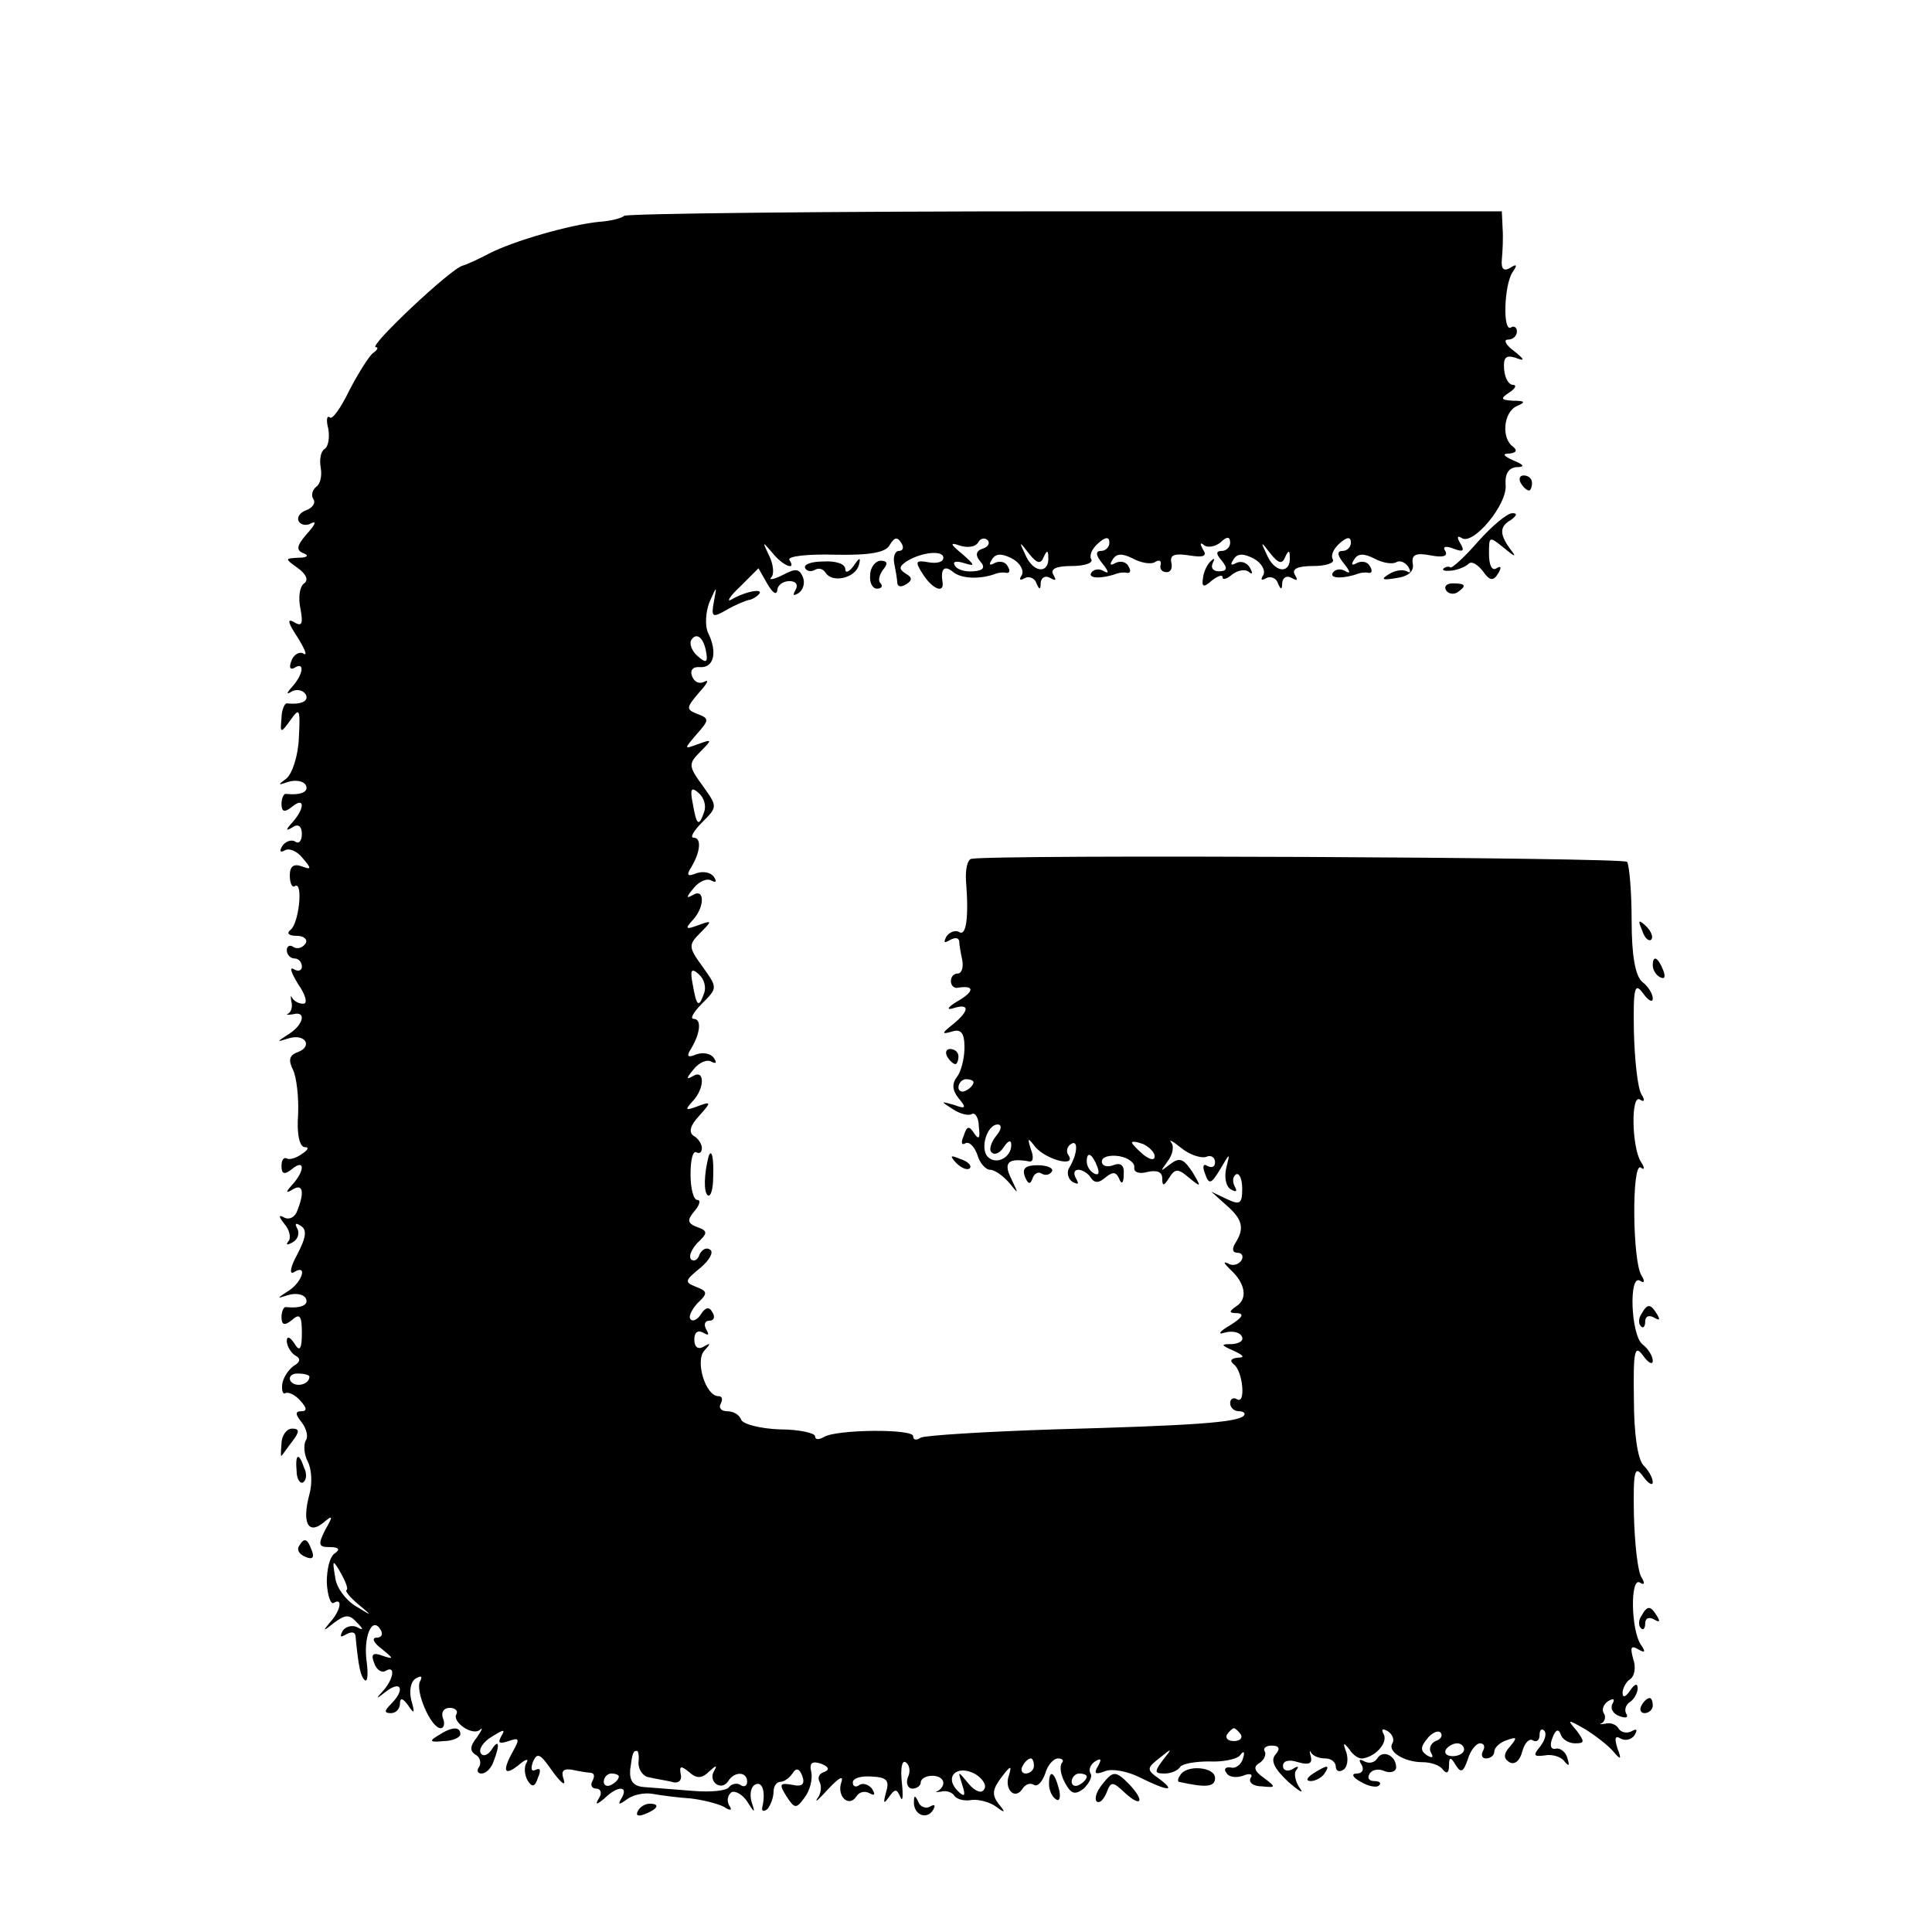 <?xml version="1.0" standalone="no"?>
<!DOCTYPE svg PUBLIC "-//W3C//DTD SVG 20010904//EN"
 "http://www.w3.org/TR/2001/REC-SVG-20010904/DTD/svg10.dtd">
<svg version="1.0" xmlns="http://www.w3.org/2000/svg"
 width="256pt" height="256pt" viewBox="0 0 256 256"
 preserveAspectRatio="xMidYMid meet">
<g transform="translate(0,256) scale(0.1,-0.1)"
fill="#000000" stroke="none">
<path d="M827 2274 c-3 -3 -18 -7 -34 -8 -38 -4 -112 -25 -145 -42 -15 -8 -31
-15 -35 -16 -16 -4 -126 -108 -115 -108 4 0 2 -4 -4 -8 -5 -4 -19 -26 -31 -49
-11 -23 -23 -40 -26 -36 -4 3 -5 -4 -2 -15 2 -12 0 -24 -5 -27 -5 -3 -7 -14
-5 -25 2 -11 -1 -22 -6 -25 -5 -4 -7 -11 -4 -16 4 -5 -1 -12 -9 -15 -9 -3 -13
-10 -10 -15 3 -5 11 -6 17 -2 7 3 4 -3 -6 -14 -14 -16 -15 -22 -5 -26 8 -3 5
-6 -6 -6 -19 -1 -19 -1 -1 -14 11 -8 14 -16 8 -20 -6 -4 -8 -19 -5 -33 4 -21
2 -25 -9 -18 -9 5 -7 -2 5 -20 10 -16 14 -26 8 -22 -5 3 -13 -1 -16 -10 -3 -8
-2 -12 4 -9 14 9 12 -8 -2 -24 -9 -10 -9 -12 -1 -7 6 3 14 2 18 -4 5 -9 -6
-14 -25 -12 -3 0 -7 -9 -7 -20 -2 -20 -1 -20 12 -2 12 17 13 15 11 -24 -1 -24
-9 -48 -17 -54 -11 -8 -11 -9 3 -4 10 3 20 1 23 -4 5 -9 -6 -14 -26 -12 -3 1
-6 -6 -6 -13 0 -11 4 -12 14 -4 17 14 17 -2 1 -20 -10 -11 -10 -13 0 -7 7 5
12 1 12 -9 0 -9 -4 -14 -9 -10 -5 3 -13 0 -17 -6 -4 -7 -3 -9 3 -6 6 4 17 -1
24 -10 12 -14 12 -16 -1 -11 -11 4 -16 0 -16 -12 0 -10 3 -17 7 -14 11 6 5
-50 -6 -58 -6 -5 -2 -8 8 -8 10 0 15 -5 12 -10 -4 -6 -11 -8 -16 -5 -5 4 -9 1
-9 -4 0 -6 5 -11 10 -11 6 0 10 -5 10 -11 0 -5 -5 -7 -11 -3 -6 3 -3 -5 6 -20
10 -14 13 -26 7 -26 -6 0 -12 3 -15 8 -2 4 -2 2 -1 -5 2 -6 0 -14 -4 -16 -4
-2 -1 -2 6 -1 18 5 15 -13 -5 -26 -17 -11 -17 -11 -1 -6 22 7 33 -10 13 -18
-12 -4 -13 -11 -7 -23 5 -10 8 -37 7 -60 -2 -26 2 -43 9 -43 6 0 4 -4 -4 -9
-8 -6 -17 -8 -20 -6 -4 2 -7 -2 -7 -10 0 -11 4 -12 14 -4 17 14 17 -2 1 -20
-10 -11 -10 -13 0 -7 13 8 16 -3 6 -28 -3 -9 -11 -13 -18 -9 -7 4 -7 1 1 -9 7
-8 9 -19 5 -23 -4 -5 -1 -5 6 -1 7 4 9 12 6 18 -4 7 -2 8 4 4 9 -5 8 -15 -4
-38 -9 -16 -11 -27 -5 -24 19 12 12 -12 -6 -24 -17 -11 -17 -11 -1 -6 10 3 20
1 23 -4 5 -9 -6 -14 -26 -12 -3 1 -6 -6 -6 -13 0 -11 4 -12 14 -4 10 9 13 6
13 -17 0 -22 -3 -26 -10 -14 -6 9 -10 10 -10 3 0 -6 5 -15 11 -19 8 -4 7 -9
-2 -14 -7 -5 -14 -16 -15 -24 -1 -9 1 -14 4 -12 4 2 13 -2 20 -10 9 -10 9 -14
1 -14 -8 0 -8 -4 1 -15 6 -8 9 -19 5 -24 -3 -6 -2 -19 3 -28 5 -10 6 -29 2
-43 -10 -37 -2 -54 18 -38 13 11 14 10 3 -9 -10 -20 -9 -23 6 -23 12 0 14 -3
7 -8 -7 -4 -11 -21 -11 -39 1 -17 5 -29 9 -27 13 8 9 -11 -5 -26 -10 -12 -9
-12 6 0 15 11 20 11 30 0 9 -9 9 -11 0 -6 -6 3 -15 1 -19 -5 -4 -8 -3 -9 4 -5
7 4 12 4 13 -1 4 -43 7 -54 12 -59 4 -4 5 7 3 23 -5 34 7 62 18 44 4 -6 2 -11
-5 -11 -7 0 -4 -7 7 -15 16 -13 16 -14 1 -9 -13 5 -16 2 -11 -10 3 -9 10 -13
15 -10 13 8 11 -10 -3 -26 -11 -12 -10 -12 4 -1 20 15 25 2 6 -17 -9 -9 -9
-12 0 -12 7 0 12 6 12 13 0 8 4 7 11 -3 8 -12 9 -10 4 7 -3 12 -1 25 6 29 7 4
9 3 6 -3 -8 -12 14 -63 27 -63 4 0 6 6 3 13 -3 8 1 14 9 14 7 0 11 -4 9 -8 -7
-10 21 -30 31 -21 4 4 3 0 -4 -10 -9 -11 -10 -18 -2 -23 6 -3 8 -11 5 -16 -4
-5 -2 -9 3 -9 6 0 13 7 16 16 9 23 7 31 -3 15 -5 -7 -11 -9 -14 -4 -3 5 3 15
15 22 16 10 18 10 12 0 -5 -9 -2 -10 10 -6 14 5 15 3 6 -13 -15 -27 -12 -34 7
-19 9 8 14 9 11 4 -4 -6 -3 -17 1 -24 6 -10 10 -9 14 4 4 9 3 13 -3 10 -6 -3
-7 1 -4 10 6 14 10 11 26 -12 11 -15 18 -21 15 -11 -4 11 -1 15 11 13 9 -2 21
-4 25 -4 5 -1 5 -5 2 -11 -3 -5 -1 -10 5 -10 6 0 8 -6 4 -12 -6 -10 -4 -10 7
-1 17 17 32 17 23 1 -6 -10 -4 -10 7 -2 8 6 23 9 34 7 11 -2 34 -5 50 -6 17
-2 36 -7 44 -11 9 -6 12 -5 7 2 -3 6 -2 13 3 17 5 3 15 -3 21 -12 10 -16 11
-16 6 -1 -3 10 -1 20 4 23 10 6 15 -9 10 -30 -1 -5 2 -6 7 -2 4 5 8 15 8 23 0
7 4 13 9 13 5 0 12 5 16 11 5 8 9 7 13 -3 4 -11 0 -15 -13 -12 -17 3 -18 1 -8
-15 11 -17 13 -17 24 -2 7 9 11 24 9 34 -3 12 1 15 13 11 10 -4 12 -8 4 -11
-7 -2 -9 -8 -6 -13 3 -6 2 -16 -3 -22 -4 -7 2 -1 15 13 13 14 20 18 17 9 -7
-19 10 -35 20 -19 4 6 11 7 17 4 7 -4 8 -2 4 5 -4 6 -12 9 -17 6 -5 -4 -9 -2
-9 3 0 6 11 9 25 8 20 -1 24 -5 19 -21 -4 -15 -3 -16 4 -6 8 11 10 11 15 0 3
-8 4 1 2 19 -2 18 0 30 5 27 5 -3 7 -12 3 -20 -3 -8 0 -15 6 -15 6 0 11 4 11
8 0 5 7 9 15 9 16 0 20 -12 8 -20 -5 -2 -3 -2 4 -1 7 2 15 -1 18 -6 3 -4 13
-7 23 -5 9 1 24 -3 32 -9 12 -9 13 -8 3 4 -9 12 -8 19 4 35 12 16 14 16 10 3
-7 -19 8 -34 18 -18 4 6 10 8 15 5 5 -3 11 4 15 15 3 11 11 20 17 20 6 0 8 -3
5 -6 -3 -4 -2 -15 4 -26 8 -15 13 -17 25 -8 7 7 12 16 9 20 -3 5 0 12 6 16 8
5 9 3 4 -6 -6 -10 -4 -12 9 -7 9 4 30 0 46 -8 36 -18 50 -20 26 -2 -17 12 -17
14 1 28 16 13 17 13 4 -3 -12 -16 -11 -18 2 -18 9 0 18 4 21 9 3 4 20 7 38 7
18 -1 37 3 41 8 5 7 7 5 4 -4 -2 -8 -10 -14 -16 -12 -7 1 -10 -2 -6 -7 3 -6
13 -7 22 -4 9 4 14 2 10 -3 -3 -6 4 -11 15 -11 19 -2 19 -1 3 11 -13 9 -15 15
-6 20 6 4 9 11 7 15 -3 4 1 8 9 8 10 0 12 -4 5 -12 -7 -8 -1 -19 17 -36 15
-13 22 -17 15 -8 -6 9 -8 20 -4 24 4 5 1 5 -5 1 -7 -4 -13 -2 -13 4 0 7 8 9
20 5 14 -4 19 -2 17 7 -2 7 -2 10 0 6 3 -5 11 -8 19 -8 8 0 14 -5 14 -11 0 -5
4 -8 10 -4 5 3 7 13 4 23 -5 13 -4 14 4 4 5 -8 13 -13 18 -12 18 3 34 22 27
33 -3 6 -1 7 6 3 6 -4 9 -11 6 -16 -7 -11 16 -25 40 -25 11 0 23 -4 27 -10 5
-6 8 -4 8 5 0 12 2 13 9 1 7 -11 10 -9 16 8 3 11 11 21 16 21 6 0 7 -5 4 -10
-3 -6 -1 -10 4 -10 6 0 11 4 11 9 0 5 7 12 16 15 14 5 15 4 5 -8 -9 -10 -9
-16 -1 -21 7 -4 14 2 17 14 3 11 9 18 14 15 5 -3 9 0 9 7 0 7 3 9 6 6 4 -4 1
-13 -5 -21 -10 -12 -9 -14 6 -12 10 2 22 -2 26 -8 6 -7 7 -6 4 4 -2 8 -9 14
-15 13 -7 -2 -9 4 -5 14 4 11 8 13 11 5 2 -7 11 -12 19 -12 13 0 13 2 2 17
-13 15 -12 15 11 2 13 -8 30 -21 37 -29 11 -13 12 -12 6 4 -4 13 -3 17 5 12 6
-3 14 -1 18 5 4 7 3 9 -4 5 -6 -3 -13 -2 -17 3 -3 6 -11 9 -18 7 -7 -1 -9 -1
-4 1 4 3 5 9 2 13 -3 5 0 12 6 16 7 4 9 3 6 -3 -4 -6 0 -14 9 -17 8 -3 12 -2
9 3 -3 5 -1 12 5 16 5 3 10 12 10 18 0 7 -4 6 -10 -3 -6 -9 -10 -10 -10 -3 0
6 5 15 10 18 6 4 8 16 4 27 -4 15 -3 18 6 13 10 -6 11 -4 4 6 -13 20 -14 90
-1 82 6 -4 7 -1 2 7 -5 8 -9 45 -10 83 -1 58 1 66 12 51 7 -10 13 -13 13 -8 0
6 -6 16 -12 22 -8 8 -13 42 -13 88 -1 64 1 73 12 58 7 -10 13 -13 13 -7 0 6
-6 16 -14 22 -15 13 -18 93 -3 84 6 -4 7 -1 2 7 -12 19 -13 150 -1 143 5 -4 6
-1 0 8 -12 20 -13 90 -1 82 6 -4 7 -1 2 7 -5 8 -9 45 -10 83 -1 58 1 66 12 51
7 -10 13 -13 13 -7 0 6 -6 16 -14 22 -9 8 -14 34 -14 81 0 38 -3 73 -6 78 -4
6 -835 10 -869 4 -5 -1 -8 -14 -7 -29 4 -50 0 -74 -9 -68 -5 3 -13 0 -17 -6
-4 -8 -3 -9 4 -5 7 4 12 4 13 -1 0 -4 2 -16 4 -25 2 -10 -1 -18 -6 -18 -5 0
-9 -4 -9 -10 0 -5 3 -9 8 -9 23 4 24 -4 2 -17 -14 -8 -17 -13 -7 -10 22 7 22
-3 0 -21 -15 -12 -16 -14 -2 -10 12 4 17 -1 17 -21 0 -15 -5 -33 -10 -39 -7
-9 -6 -18 2 -28 11 -13 10 -15 -6 -9 -18 5 -18 5 -1 -6 9 -6 21 -9 25 -6 4 2
9 -5 9 -17 2 -15 0 -18 -6 -9 -7 11 -10 10 -14 -3 -4 -9 -3 -13 2 -10 5 3 12
-4 16 -15 3 -11 11 -20 17 -20 6 0 17 -8 25 -17 13 -16 13 -16 3 5 -11 22 -4
28 24 23 5 -1 6 6 2 16 -5 16 -4 16 6 3 15 -17 54 -27 44 -11 -4 5 -2 12 3 15
10 7 9 -13 -2 -31 -4 -6 -2 -15 4 -19 8 -4 9 -3 5 4 -4 7 -3 12 3 12 5 0 13
-5 16 -10 5 -8 11 -8 20 0 10 8 14 7 18 -2 3 -8 6 -6 6 6 1 12 -4 16 -14 12
-8 -3 -15 -1 -15 5 0 6 10 9 23 7 12 -2 21 -9 20 -15 -1 -6 6 -9 17 -6 13 3
20 0 20 -8 0 -11 2 -11 9 0 8 13 12 13 27 0 16 -13 16 -12 4 8 -12 18 -17 20
-30 10 -13 -10 -13 -10 -3 4 7 9 9 20 5 25 -4 5 2 2 13 -7 11 -9 26 -14 33
-12 6 3 12 0 12 -7 0 -6 -4 -8 -10 -5 -6 4 -7 -1 -3 -11 5 -14 8 -13 20 7 13
22 13 22 8 2 -3 -12 -1 -25 6 -29 7 -4 9 -3 5 4 -3 6 -3 13 2 16 4 2 8 -6 8
-19 0 -20 -3 -22 -20 -14 l-21 10 20 -18 c22 -19 24 -31 12 -50 -5 -8 -4 -13
3 -13 6 0 8 -5 5 -10 -4 -6 -12 -8 -18 -4 -7 3 -5 0 3 -8 20 -18 24 -39 8 -49
-10 -7 -10 -9 2 -9 9 -1 6 -6 -10 -16 -14 -8 -17 -13 -8 -10 10 3 20 1 23 -4
4 -6 -2 -10 -12 -11 -16 0 -16 -1 2 -9 13 -6 15 -9 5 -9 -9 -1 -11 -4 -5 -9
12 -9 16 -54 4 -46 -5 3 -9 0 -9 -5 0 -6 5 -11 12 -11 6 0 9 -3 6 -6 -9 -9
-70 -13 -251 -18 -92 -3 -172 -8 -177 -11 -6 -4 -10 -3 -10 2 0 10 -102 9
-118 -1 -7 -4 -12 -4 -12 1 0 4 -21 9 -47 9 -26 1 -49 7 -51 13 -2 6 -10 11
-18 11 -9 0 -12 5 -9 10 3 6 2 10 -3 10 -17 0 -31 46 -19 60 9 10 9 11 0 6 -8
-5 -13 -1 -13 9 0 10 5 13 12 9 7 -4 8 -3 4 4 -4 7 -2 12 4 12 6 0 8 5 4 11
-4 8 -9 7 -15 -2 -4 -7 -11 -11 -14 -7 -3 3 1 12 9 21 14 13 14 16 -2 22 -15
6 -15 8 6 25 12 10 18 21 13 24 -5 4 -11 0 -14 -6 -2 -7 -7 -10 -11 -7 -4 4 0
13 8 22 14 13 14 16 0 21 -13 5 -14 9 -4 21 7 8 9 15 4 15 -5 0 -9 15 -9 34 0
19 3 32 8 29 4 -2 7 0 7 6 0 5 -5 13 -11 16 -7 5 -4 14 7 26 17 19 17 20 -2
13 -16 -6 -17 -5 -6 7 16 17 16 43 0 33 -9 -5 -9 -3 1 9 7 9 18 14 24 10 6 -3
7 -1 3 5 -4 6 -14 8 -23 5 -12 -5 -14 -3 -7 8 12 20 14 39 3 39 -5 0 0 9 11
20 21 21 21 21 1 49 -19 26 -19 29 -3 45 16 16 16 17 -3 10 -16 -6 -18 -5 -7
7 16 17 16 43 0 33 -9 -5 -9 -3 1 9 7 9 18 14 24 10 6 -3 7 -1 3 5 -4 6 -14 8
-23 5 -12 -5 -14 -3 -7 8 12 20 14 39 3 39 -5 0 0 9 11 20 21 21 21 21 1 49
-19 26 -19 29 -3 45 16 16 16 17 -3 10 -19 -7 -19 -7 -2 13 17 19 17 21 1 27
-15 6 -15 8 2 28 11 12 14 18 8 15 -7 -4 -14 -1 -17 7 -3 8 1 13 11 12 18 -1
23 20 10 46 -4 9 -3 27 2 40 10 22 10 23 6 1 -4 -21 -2 -22 17 -11 12 7 25 12
29 13 3 0 9 3 13 7 9 9 -16 5 -35 -6 -8 -5 -4 3 10 16 l25 25 12 -21 c7 -12
12 -15 13 -8 0 6 7 12 16 12 9 0 12 -5 8 -12 -4 -7 -3 -8 4 -4 6 4 9 13 6 21
-5 12 -10 12 -27 3 -12 -6 -19 -7 -15 -3 4 4 3 17 -3 29 -9 19 -9 19 4 4 14
-18 33 -25 23 -10 -3 5 24 8 60 7 47 -1 68 3 73 13 6 10 10 11 15 3 4 -6 3
-11 -3 -11 -5 0 -8 -8 -6 -17 2 -10 4 -22 4 -26 1 -5 6 -5 12 -1 8 5 8 9 -1
14 -9 6 -9 9 1 16 21 13 49 15 49 5 0 -6 -9 -8 -20 -6 -17 3 -18 1 -7 -16 12
-19 28 -26 26 -11 -3 18 2 24 14 14 11 -9 36 -10 57 -2 3 1 9 2 13 1 5 -1 6 3
2 9 -3 6 -11 7 -17 4 -7 -4 -8 -2 -4 4 5 9 13 9 27 2 11 -6 16 -16 13 -22 -4
-6 -3 -8 4 -4 5 3 13 0 15 -6 4 -10 6 -10 6 0 1 7 6 10 13 6 7 -4 8 -3 4 4 -5
8 3 12 24 12 17 0 29 4 26 9 -3 5 1 14 9 21 10 9 15 9 15 1 0 -6 -5 -11 -11
-11 -8 0 -7 -6 2 -17 8 -10 9 -14 2 -10 -6 4 -14 3 -17 -2 -5 -8 15 -8 34 -1
3 1 9 2 13 1 5 -1 6 3 2 9 -3 6 -11 7 -17 4 -7 -4 -8 -2 -4 4 5 9 13 9 27 2
11 -6 24 -8 29 -5 6 4 9 2 8 -3 -2 -6 2 -10 7 -10 6 -1 9 5 7 13 -2 10 5 12
24 9 19 -3 24 -1 18 8 -4 7 -4 10 1 6 4 -4 14 -3 22 3 9 9 13 8 13 0 0 -6 -5
-11 -11 -11 -8 0 -8 -4 0 -13 8 -10 7 -14 -4 -14 -8 0 -11 5 -8 11 3 6 2 7 -2
3 -5 -4 -10 -14 -11 -23 -2 -12 1 -13 12 -3 8 6 14 8 14 4 0 -4 6 -2 13 4 8 6
18 7 22 3 5 -4 5 -1 1 6 -4 7 -12 9 -18 6 -7 -4 -8 -2 -4 4 5 9 13 9 27 2 11
-6 16 -16 13 -22 -4 -6 -3 -8 4 -4 5 3 13 0 15 -6 4 -10 6 -10 6 0 1 7 6 10
13 6 7 -4 8 -3 4 4 -5 8 3 12 24 12 17 0 29 4 26 9 -3 5 1 14 9 21 10 9 15 9
15 1 0 -6 -5 -11 -11 -11 -8 0 -7 -6 2 -17 8 -10 9 -14 2 -10 -6 4 -14 3 -17
-2 -5 -8 15 -8 34 -1 3 1 9 2 13 1 5 -1 6 3 2 9 -3 6 -11 7 -17 4 -7 -4 -8 -2
-4 4 5 9 13 9 27 2 11 -6 24 -8 29 -5 5 3 12 0 16 -6 4 -7 3 -9 -2 -6 -6 3
-16 1 -24 -4 -11 -7 -8 -8 10 -5 16 2 24 9 22 19 -2 12 4 15 24 11 16 -3 23
-1 19 6 -4 6 1 7 11 3 13 -5 15 -3 9 7 -5 8 -4 11 2 7 15 -10 61 45 58 71 -1
14 4 22 14 23 12 0 11 3 -4 9 -13 6 -15 9 -5 9 9 1 11 4 5 9 -16 11 -13 46 5
54 12 5 11 7 -5 7 -17 1 -17 3 -5 11 8 5 10 10 5 10 -6 0 -11 9 -12 21 -1 15
2 19 15 15 13 -5 13 -3 -2 9 -11 8 -14 15 -8 15 7 0 12 5 12 11 0 5 -4 8 -8 5
-11 -6 -9 56 2 73 7 10 6 12 -3 6 -9 -5 -12 -1 -11 11 1 11 2 29 1 42 l-1 22
-579 0 c-318 0 -581 -3 -584 -6z m475 -441 c-9 -3 -10 -9 -3 -17 7 -8 4 -12
-9 -13 -11 -1 -22 2 -25 8 -3 5 2 6 12 3 16 -5 15 -3 -2 12 -16 13 -17 16 -3
11 10 -3 20 -2 24 4 3 6 9 7 13 3 3 -4 0 -9 -7 -11z m81 -11 c4 9 6 9 6 1 2
-23 -18 -23 -29 -1 -10 21 -10 22 3 5 11 -14 16 -15 20 -5z m320 0 c4 9 6 9 6
1 2 -23 -18 -23 -29 -1 -10 21 -10 22 3 5 11 -14 16 -15 20 -5z m-767 -128 c2
-12 -1 -13 -12 -3 -7 6 -11 16 -8 21 7 11 17 3 20 -18z m-3 -210 c-7 -20 -10
-18 -15 11 -4 20 -2 23 8 14 7 -6 10 -17 7 -25z m0 -240 c-7 -20 -10 -18 -15
11 -4 20 -2 23 8 14 7 -6 10 -17 7 -25z m357 -118 c0 -3 -4 -8 -10 -11 -5 -3
-10 -1 -10 4 0 6 5 11 10 11 6 0 10 -2 10 -4z m30 -71 c-7 -9 -10 -19 -6 -22
4 -4 11 -1 16 7 6 9 10 10 10 3 0 -17 -20 -27 -31 -16 -11 11 -1 43 13 43 6 0
5 -7 -2 -15z m210 -27 c0 -6 -6 -5 -15 2 -8 7 -15 14 -15 16 0 2 7 1 15 -2 8
-4 15 -11 15 -16z m-76 -14 c3 -8 2 -12 -4 -9 -6 3 -10 10 -10 16 0 14 7 11
14 -7z m-1044 -278 c0 -11 -19 -15 -25 -6 -3 5 1 10 9 10 9 0 16 -2 16 -4z
m49 -283 c-2 -1 5 -10 16 -19 19 -16 19 -16 -4 -2 -13 8 -26 25 -27 39 -4 23
-3 23 8 4 6 -11 10 -21 7 -22z m1185 -191 c3 -5 -1 -9 -9 -9 -8 0 -12 4 -9 9
3 4 7 8 9 8 2 0 6 -4 9 -8z m258 -9 c-6 -3 -9 -10 -6 -15 4 -7 2 -8 -5 -4 -9
6 -9 11 0 22 6 8 15 12 18 8 3 -4 0 -9 -7 -11z m38 -11 c0 -5 -7 -9 -15 -9 -8
0 -12 4 -9 9 3 4 9 8 15 8 5 0 9 -4 9 -8z m-1094 -18 c0 -9 6 -18 14 -19 8 -2
22 -4 30 -6 9 -3 14 2 12 10 -2 11 0 12 11 3 10 -9 17 -9 27 1 9 8 11 9 6 0
-8 -14 10 -27 19 -13 8 13 25 13 25 -1 0 -5 -4 -8 -9 -4 -5 3 -12 1 -15 -3 -3
-5 -25 -7 -48 -5 -24 2 -52 4 -64 5 -15 1 -20 8 -19 23 3 23 4 25 9 25 2 0 3
-7 2 -16z m524 -4 c0 -5 -5 -10 -11 -10 -5 0 -7 5 -4 10 3 6 8 10 11 10 2 0 4
-4 4 -10z m-66 -31 c-3 -6 -12 -3 -21 8 -14 17 -14 17 -8 -2 5 -15 3 -17 -6
-8 -18 18 -2 35 22 23 11 -6 17 -16 13 -21z m-484 17 c0 -3 -4 -8 -10 -11 -5
-3 -10 -1 -10 4 0 6 5 11 10 11 6 0 10 -2 10 -4z m620 0 c0 -3 -4 -8 -10 -11
-5 -3 -10 -1 -10 4 0 6 5 11 10 11 6 0 10 -2 10 -4z"/>
<path d="M2015 1920 c3 -5 8 -10 11 -10 2 0 4 5 4 10 0 6 -5 10 -11 10 -5 0
-7 -4 -4 -10z"/>
<path d="M1959 1843 c-18 -21 -35 -36 -37 -35 -2 2 -6 1 -9 -1 -3 -3 2 -4 11
-3 8 1 18 5 22 9 4 4 12 -1 19 -10 9 -13 14 -13 20 -3 5 8 4 11 -2 7 -6 -4
-10 4 -10 19 0 24 0 24 21 7 12 -10 16 -12 9 -3 -16 21 -17 32 -1 41 8 6 9 9
2 9 -7 0 -27 -17 -45 -37z"/>
<path d="M1067 1807 c2 -4 8 -5 13 -2 5 3 11 1 14 -4 9 -14 39 -7 44 10 3 11
1 11 -7 -1 -6 -8 -11 -10 -11 -4 0 7 -13 11 -29 10 -16 0 -27 -4 -24 -9z"/>
<path d="M1153 1798 c-1 -10 3 -18 9 -18 6 0 8 3 5 7 -4 3 -2 11 3 18 7 8 6
12 -3 12 -7 0 -14 -9 -14 -19z"/>
<path d="M1916 1778 c3 -5 10 -6 15 -3 13 9 11 12 -6 12 -8 0 -12 -4 -9 -9z"/>
<path d="M2176 1327 c3 -10 9 -15 12 -12 3 3 0 11 -7 18 -10 9 -11 8 -5 -6z"/>
<path d="M2190 1281 c0 -6 4 -13 10 -16 6 -3 7 1 4 9 -7 18 -14 21 -14 7z"/>
<path d="M1255 1160 c3 -5 8 -10 11 -10 2 0 4 5 4 10 0 6 -5 10 -11 10 -5 0
-7 -4 -4 -10z"/>
<path d="M939 1028 c-6 -23 -7 -48 -1 -52 4 -2 7 9 7 25 1 24 -2 38 -6 27z"/>
<path d="M1267 1019 c7 -7 15 -10 18 -7 3 3 -2 9 -12 12 -14 6 -15 5 -6 -5z"/>
<path d="M1358 1001 c4 -10 7 -11 10 -3 2 7 8 10 12 7 5 -3 11 -2 14 3 2 4 -6
8 -19 8 -16 0 -21 -4 -17 -15z"/>
<path d="M2175 819 c-4 -6 -4 -13 -1 -16 3 -4 6 -1 6 6 0 7 5 9 12 5 7 -4 8
-3 4 4 -9 15 -13 15 -21 1z"/>
<path d="M373 647 c-1 -11 -1 -18 0 -16 2 2 8 11 15 20 9 12 9 16 -1 16 -7 0
-14 -9 -14 -20z"/>
<path d="M393 611 c0 -11 5 -18 9 -15 4 3 5 11 1 19 -7 21 -12 19 -10 -4z"/>
<path d="M396 511 c-3 -5 1 -11 9 -14 9 -4 12 -1 8 9 -6 16 -10 17 -17 5z"/>
<path d="M2175 419 c-4 -6 -4 -13 -1 -16 3 -4 6 -1 6 6 0 7 5 9 12 5 7 -4 8
-3 4 4 -9 15 -13 15 -21 1z"/>
<path d="M2175 300 c-3 -5 -1 -10 4 -10 6 0 11 5 11 10 0 6 -2 10 -4 10 -3 0
-8 -4 -11 -10z"/>
<path d="M580 260 c-12 -7 -10 -9 8 -7 12 0 22 5 22 9 0 11 -12 10 -30 -2z"/>
<path d="M1825 230 c-4 -6 -11 -7 -17 -4 -7 4 -8 2 -4 -4 4 -7 1 -12 -6 -12
-8 0 -6 -5 5 -11 10 -6 21 -8 24 -5 4 3 1 6 -6 6 -7 0 -10 4 -6 10 3 5 12 7
20 3 8 -3 15 0 15 5 0 16 -18 24 -25 12z"/>
<path d="M1564 208 c-3 -4 -4 -8 -2 -9 36 -8 48 -7 48 5 0 15 -38 18 -46 4z"/>
<path d="M1740 210 c-9 -6 -10 -10 -3 -10 6 0 15 5 18 10 8 12 4 12 -15 0z"/>
<path d="M1390 196 c0 -8 4 -17 9 -20 5 -4 7 3 4 14 -6 23 -13 26 -13 6z"/>
<path d="M1460 195 c-7 -9 -10 -18 -7 -22 4 -3 9 2 13 11 6 16 8 16 25 0 22
-20 26 -10 5 12 -18 18 -21 18 -36 -1z"/>
<path d="M1211 173 c-1 -17 16 -25 25 -12 4 7 3 9 -4 5 -5 -3 -13 0 -15 6 -4
9 -6 10 -6 1z"/>
<path d="M845 160 c-3 -6 1 -7 9 -4 18 7 21 14 7 14 -6 0 -13 -4 -16 -10z"/>
</g>
</svg>
